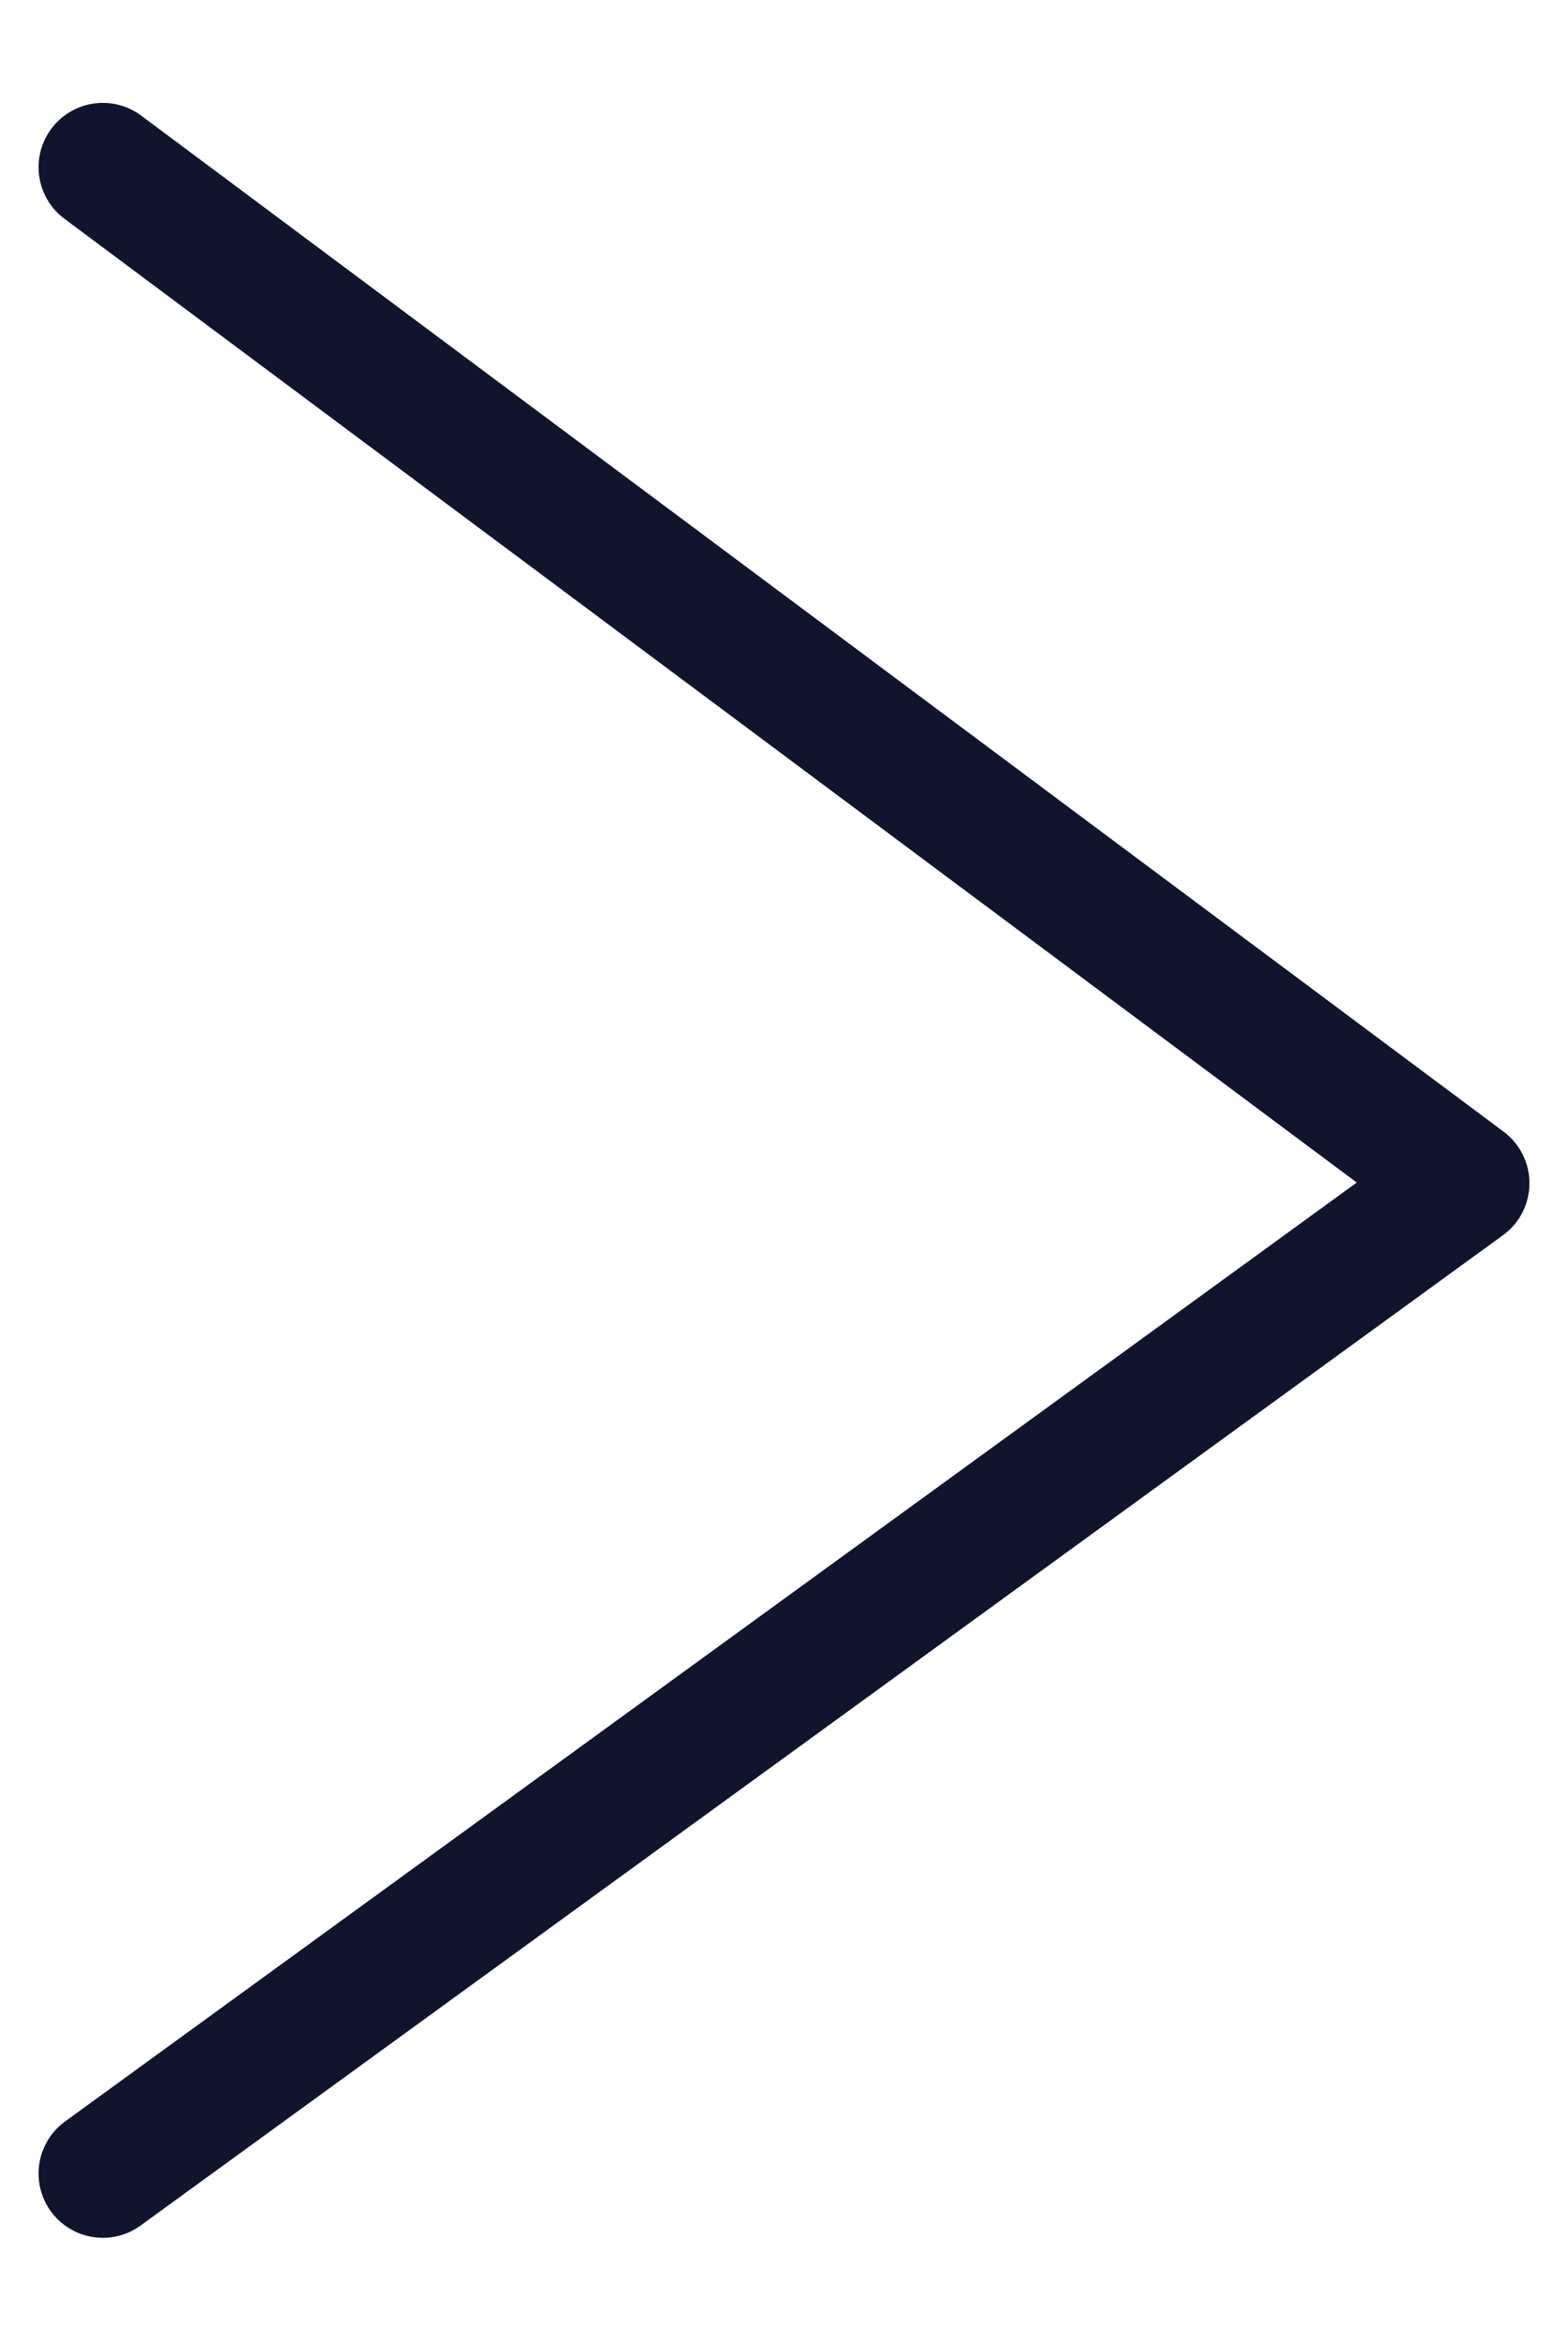 <?xml version="1.0" encoding="utf-8"?>
<!-- Generator: Adobe Illustrator 24.2.1, SVG Export Plug-In . SVG Version: 6.00 Build 0)  -->
<svg version="1.1" id="Capa_1" xmlns="http://www.w3.org/2000/svg" xmlns:xlink="http://www.w3.org/1999/xlink" x="0px" y="0px"
	 viewBox="0 0 12.2 18.2" style="enable-background:new 0 0 12.2 18.2;" xml:space="preserve">
<style type="text/css">
	.st0{fill:none;stroke:#10142D;stroke-linecap:round;stroke-linejoin:round;stroke-miterlimit:10;}
</style>
<path class="st0" d="M0.8,1.3l10.6,7.9L0.8,16.9"/>
</svg>
